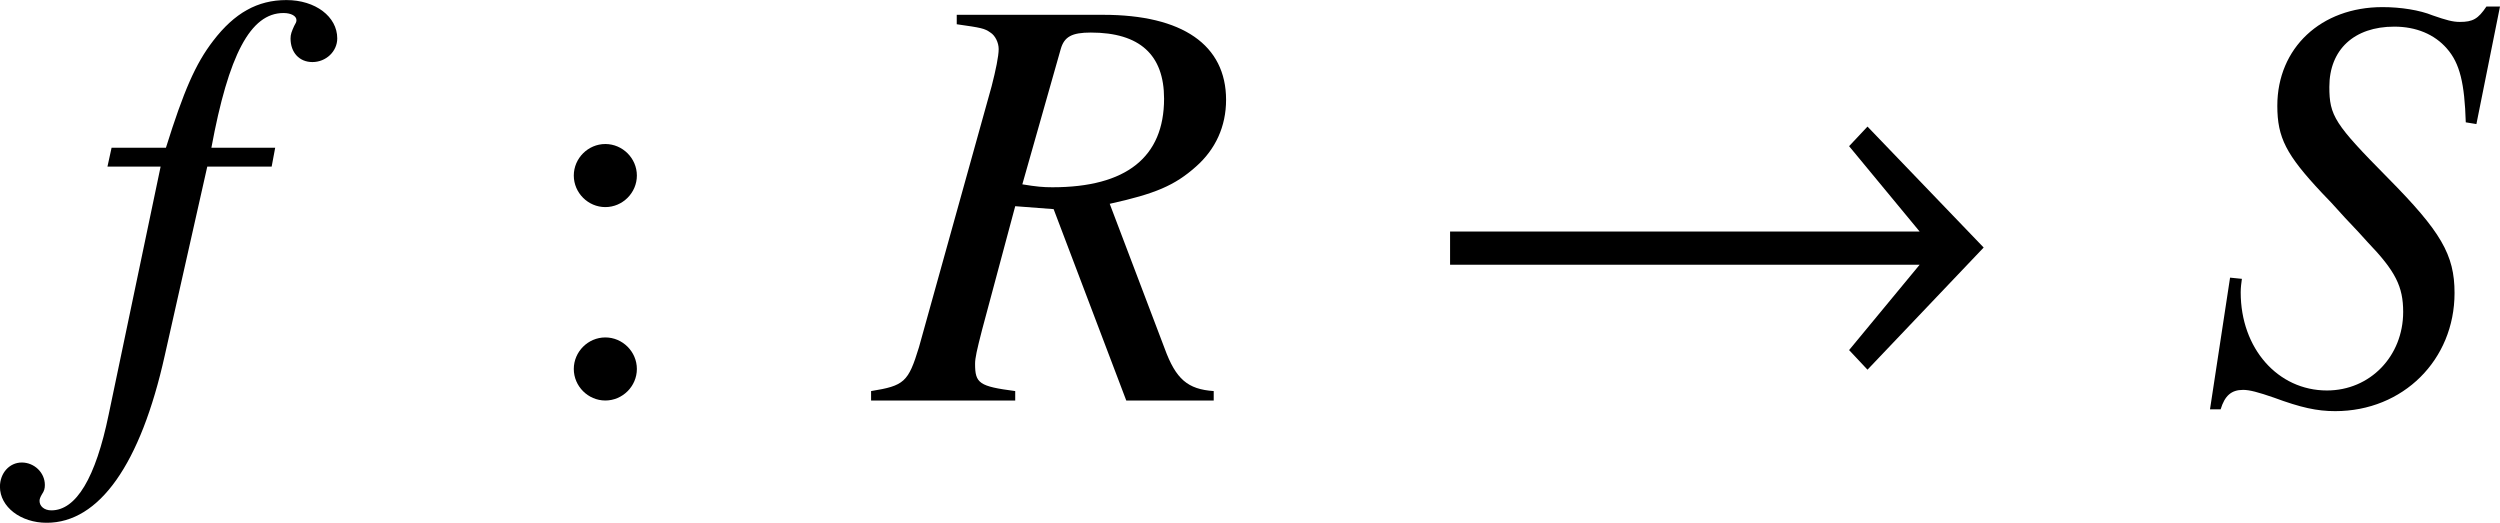<?xml version='1.0' encoding='UTF-8'?>
<!-- This file was generated by dvisvgm 2.1.3 -->
<svg height='8.751pt' version='1.1' viewBox='76.987 56.06 41.853 8.751' width='41.853pt' xmlns='http://www.w3.org/2000/svg' xmlns:xlink='http://www.w3.org/1999/xlink'>
<defs>
<path d='M9.548 -2.561L7.603 -4.586L7.295 -4.258L8.476 -2.829H0.615V-2.273H8.476L7.295 -0.844L7.603 -0.516L9.548 -2.561Z' id='g1-33'/>
<path d='M5.607 -0.158C5.172 -0.188 4.974 -0.356 4.786 -0.87L3.866 -3.293C4.628 -3.461 4.954 -3.599 5.31 -3.916C5.636 -4.203 5.814 -4.588 5.814 -5.033C5.814 -5.953 5.083 -6.457 3.758 -6.457H1.305V-6.299C1.721 -6.24 1.77 -6.23 1.869 -6.16C1.948 -6.111 2.007 -5.992 2.007 -5.884C2.007 -5.765 1.958 -5.528 1.889 -5.261L0.672 -0.89C0.494 -0.307 0.425 -0.247 -0.129 -0.158V0H2.284V-0.158C1.681 -0.237 1.612 -0.287 1.612 -0.613C1.612 -0.712 1.641 -0.841 1.73 -1.187L2.284 -3.253L2.927 -3.204L4.143 0H5.607V-0.158ZM3.046 -5.884C3.105 -6.091 3.233 -6.16 3.55 -6.16C4.371 -6.16 4.776 -5.785 4.776 -5.053C4.776 -4.074 4.143 -3.57 2.907 -3.57C2.749 -3.57 2.64 -3.58 2.403 -3.619L3.046 -5.884Z' id='g6-82'/>
<path d='M4.628 -4.628L5.023 -6.596H4.796C4.657 -6.388 4.568 -6.338 4.351 -6.338C4.232 -6.338 4.123 -6.368 3.896 -6.447C3.678 -6.536 3.362 -6.586 3.055 -6.586C2.027 -6.586 1.295 -5.903 1.295 -4.934C1.295 -4.4 1.444 -4.114 2.037 -3.481C2.126 -3.392 2.255 -3.253 2.423 -3.065C2.601 -2.878 2.739 -2.729 2.808 -2.65C3.273 -2.166 3.402 -1.908 3.402 -1.483C3.402 -0.742 2.848 -0.168 2.126 -0.168C1.305 -0.168 0.682 -0.87 0.682 -1.81C0.682 -1.889 0.692 -1.968 0.702 -2.037L0.504 -2.057L0.168 0.148H0.346C0.415 -0.079 0.524 -0.178 0.722 -0.178C0.831 -0.178 0.979 -0.138 1.236 -0.049C1.691 0.119 1.958 0.178 2.264 0.178C3.402 0.178 4.262 -0.682 4.262 -1.8C4.262 -2.442 4.034 -2.828 3.144 -3.728S2.166 -4.766 2.166 -5.251C2.166 -5.874 2.581 -6.259 3.253 -6.259C3.619 -6.259 3.926 -6.131 4.133 -5.893C4.351 -5.646 4.43 -5.31 4.45 -4.657L4.628 -4.628Z' id='g6-83'/>
<path d='M0.346 -3.916H1.236L0.366 0.237C0.148 1.295 -0.178 1.839 -0.593 1.839C-0.712 1.839 -0.791 1.77 -0.791 1.681C-0.791 1.651 -0.781 1.622 -0.752 1.572C-0.712 1.513 -0.702 1.473 -0.702 1.414C-0.702 1.206 -0.88 1.038 -1.088 1.038S-1.454 1.216 -1.454 1.444C-1.454 1.78 -1.107 2.047 -0.672 2.047C0.208 2.047 0.9 1.068 1.305 -0.752L2.017 -3.916H3.095L3.154 -4.232H2.086C2.373 -5.785 2.739 -6.487 3.293 -6.487C3.421 -6.487 3.51 -6.437 3.51 -6.368C3.51 -6.338 3.5 -6.319 3.471 -6.269C3.431 -6.18 3.411 -6.131 3.411 -6.062C3.411 -5.824 3.56 -5.666 3.777 -5.666C4.005 -5.666 4.193 -5.844 4.193 -6.062C4.193 -6.427 3.827 -6.704 3.342 -6.704S2.472 -6.487 2.116 -6.022C1.819 -5.636 1.622 -5.181 1.325 -4.232H0.415L0.346 -3.916Z' id='g6-102'/>
<path d='M1.913 -3.766C1.913 -4.055 1.674 -4.294 1.385 -4.294S0.857 -4.055 0.857 -3.766S1.096 -3.238 1.385 -3.238S1.913 -3.477 1.913 -3.766ZM1.913 -0.528C1.913 -0.817 1.674 -1.056 1.385 -1.056S0.857 -0.817 0.857 -0.528S1.096 0 1.385 0S1.913 -0.239 1.913 -0.528Z' id='g8-58'/>
</defs>
<g id='page1'>
<use x='78.44' xlink:href='#g6-102' y='62.765'/>
<use x='85.736' xlink:href='#g8-58' y='62.765'/>
<use x='91.699' xlink:href='#g6-82' y='62.765'/>
<use x='100.648' xlink:href='#g1-33' y='62.765'/>
<use x='113.817' xlink:href='#g6-83' y='62.765'/>
</g>
</svg>